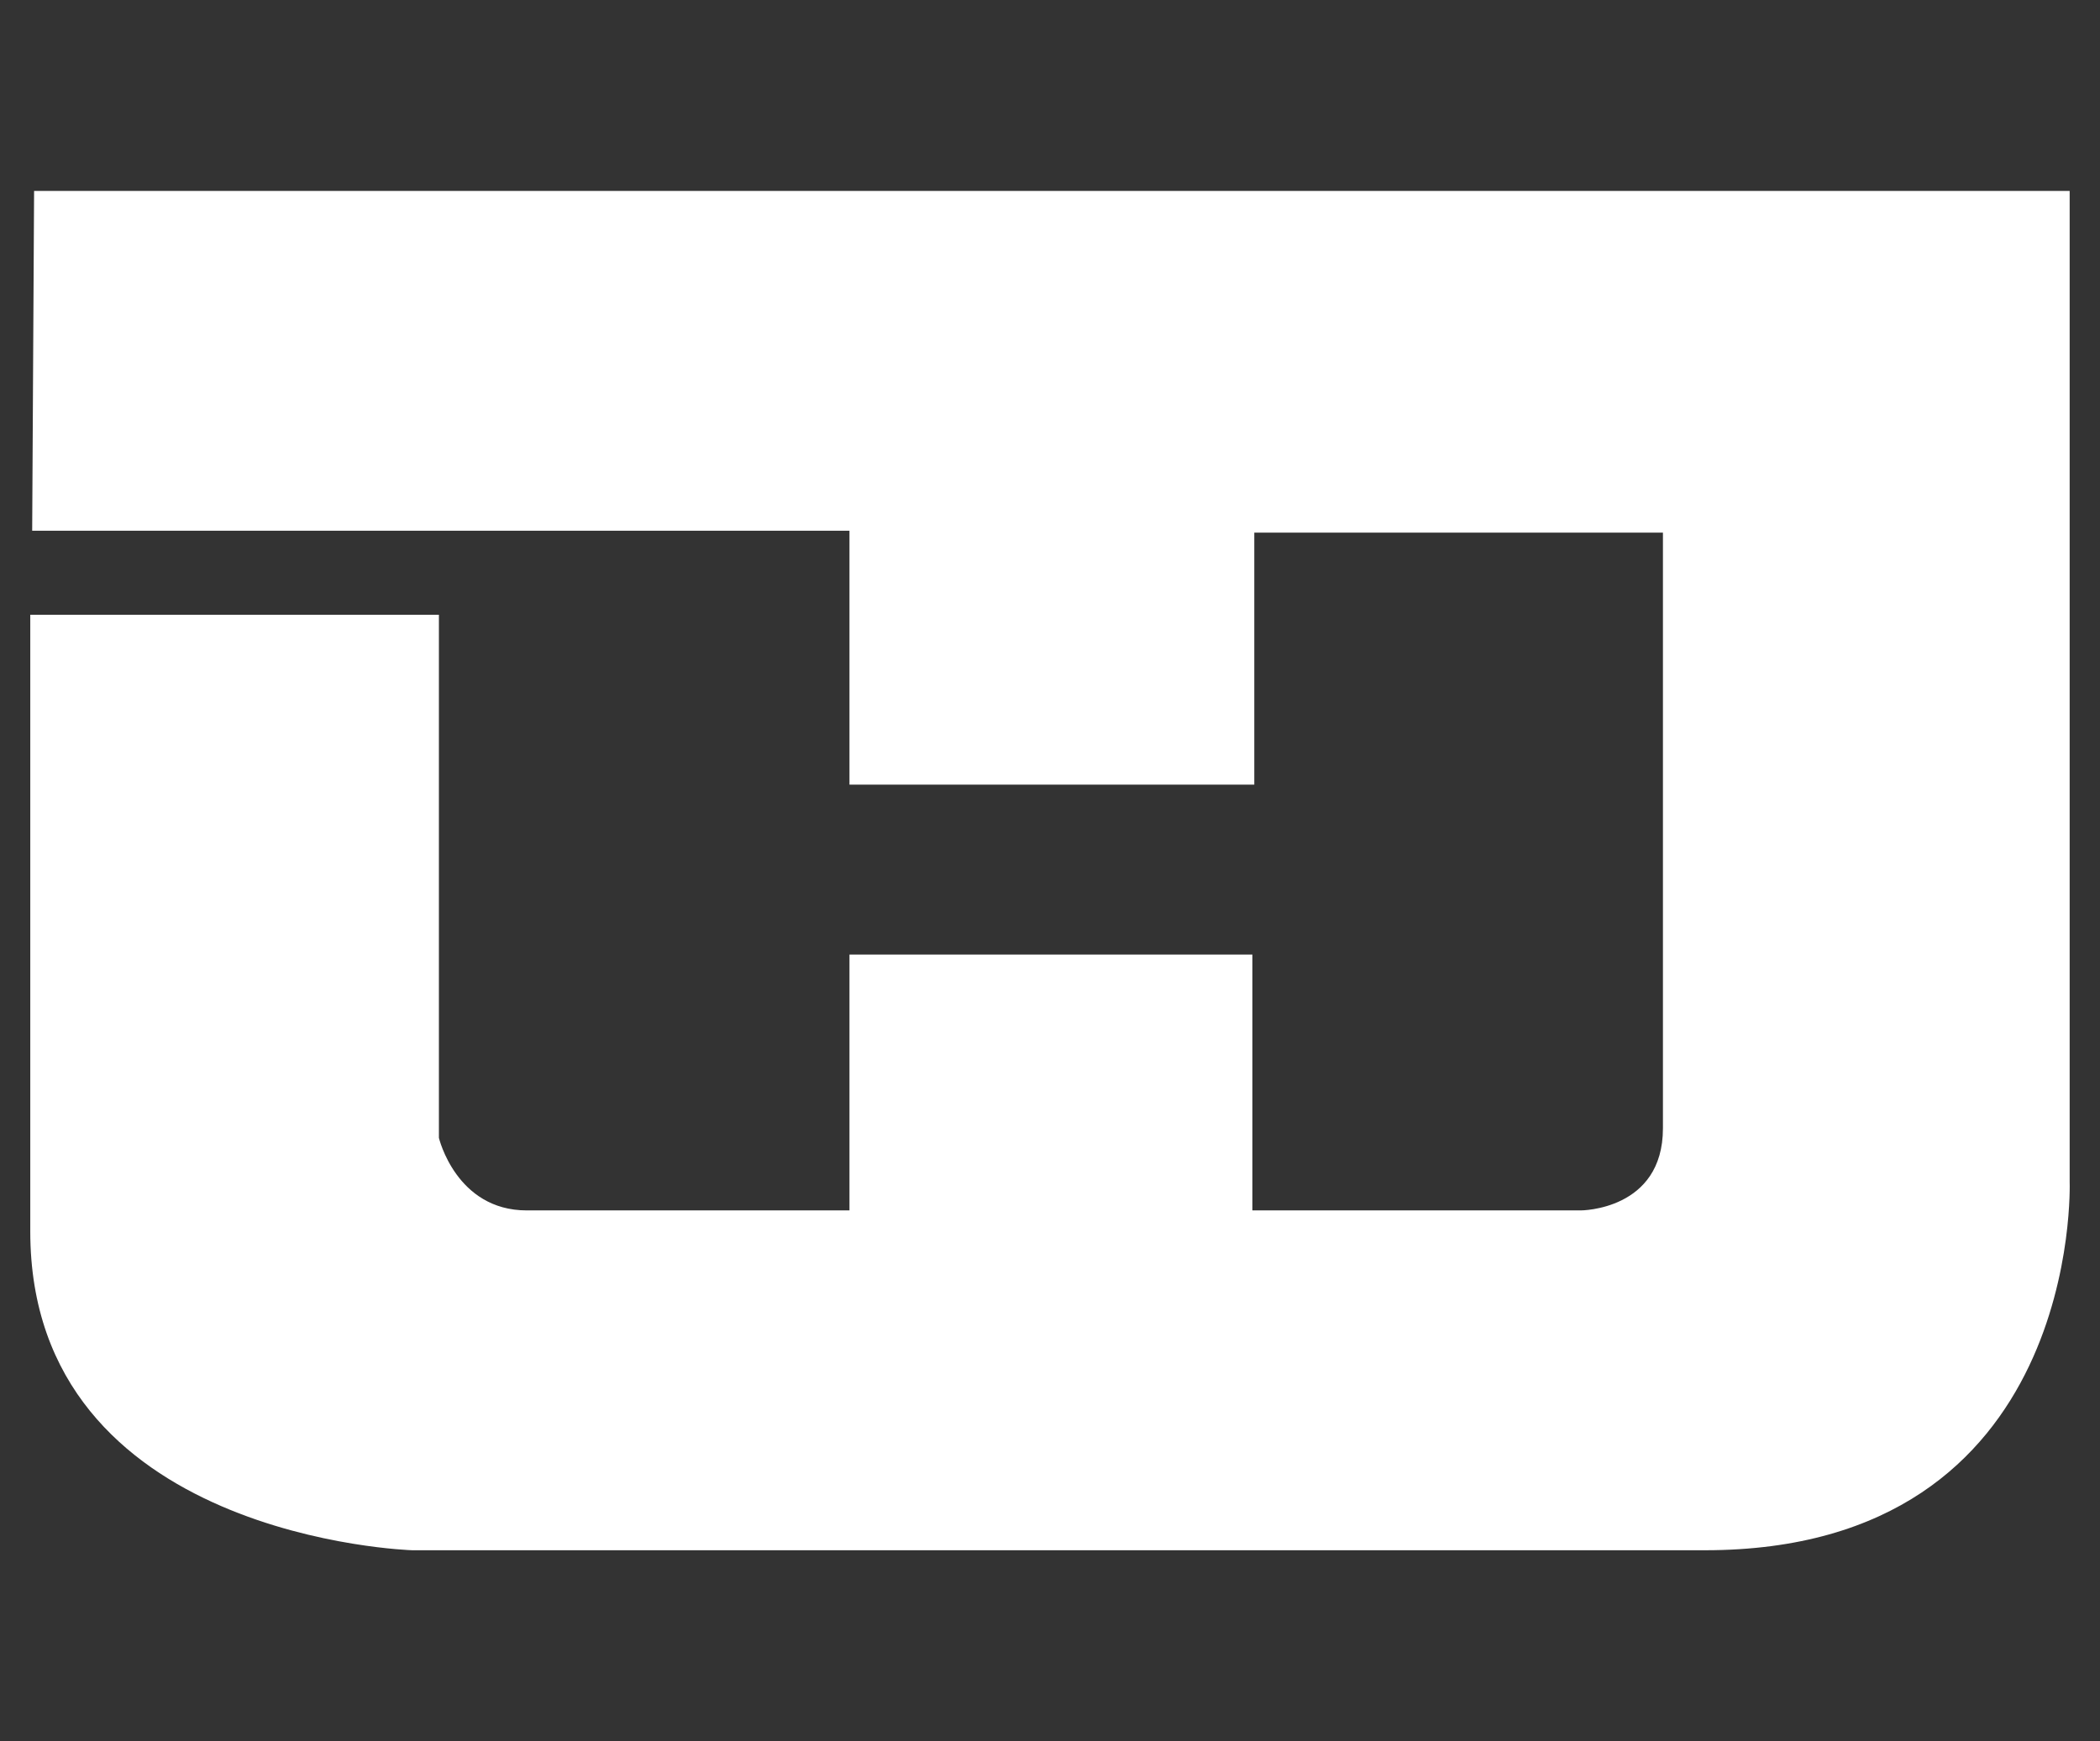 <?xml version="1.0" encoding="UTF-8" standalone="no"?>
<!-- Created with Inkscape (http://www.inkscape.org/) -->

<svg
   xmlns:dc="http://purl.org/dc/elements/1.1/"
   xmlns:cc="http://creativecommons.org/ns#"
   xmlns:rdf="http://www.w3.org/1999/02/22-rdf-syntax-ns#"
   xmlns:svg="http://www.w3.org/2000/svg"
   xmlns="http://www.w3.org/2000/svg"
   xmlns:sodipodi="http://sodipodi.sourceforge.net/DTD/sodipodi-0.dtd"
   xmlns:inkscape="http://www.inkscape.org/namespaces/inkscape"
   id="svg2985"
   version="1.1"
   inkscape:version="0.48.4 r9939"
   width="410"
   height="340"
   sodipodi:docname="jrh_logo.svg">
  <rect width="100%" height="100%" fill="#333333" stroke="none"/>
  <defs
     id="defs2989" />
  <sodipodi:namedview
     pagecolor="#ffffff"
     bordercolor="#666666"
     borderopacity="1"
     objecttolerance="10"
     gridtolerance="10"
     guidetolerance="10"
     inkscape:pageopacity="0"
     inkscape:pageshadow="2"
     inkscape:window-width="1618"
     inkscape:window-height="1027"
     id="namedview2987"
     showgrid="false"
     inkscape:zoom="1.7469697"
     inkscape:cx="198.12771"
     inkscape:cy="174.16873"
     inkscape:window-x="54"
     inkscape:window-y="-8"
     inkscape:window-maximized="1"
     inkscape:current-layer="svg2985" />
  <path
     style="fill:#ffffff;fill-opacity:1;stroke:none"
     d="m 6.656,37.278 397.421,0 0,193.491 c 0,0 2.61,71.953 -71.208,71.953 -73.818,0 -252.396,0 -252.396,0 0,0 -74.563,-2.237 -74.563,-62.26 0,-60.023 0,-120.419 0,-120.419 l 79.783,0 0,102.151 c 0,0 3.355,14.167 17.15,14.167 13.794,0 63.006,0 63.006,0 l 0,-49.957 78.664,0 0,49.957 64.124,0 c 0,0 16.031,0 16.031,-16.031 0,-16.031 0,-116.318 0,-116.318 l -79.783,0 0,49.212 -79.037,0 0,-49.584 -159.565,0 z"
     id="path2995"
     inkscape:connector-curvature="0" />
</svg>

